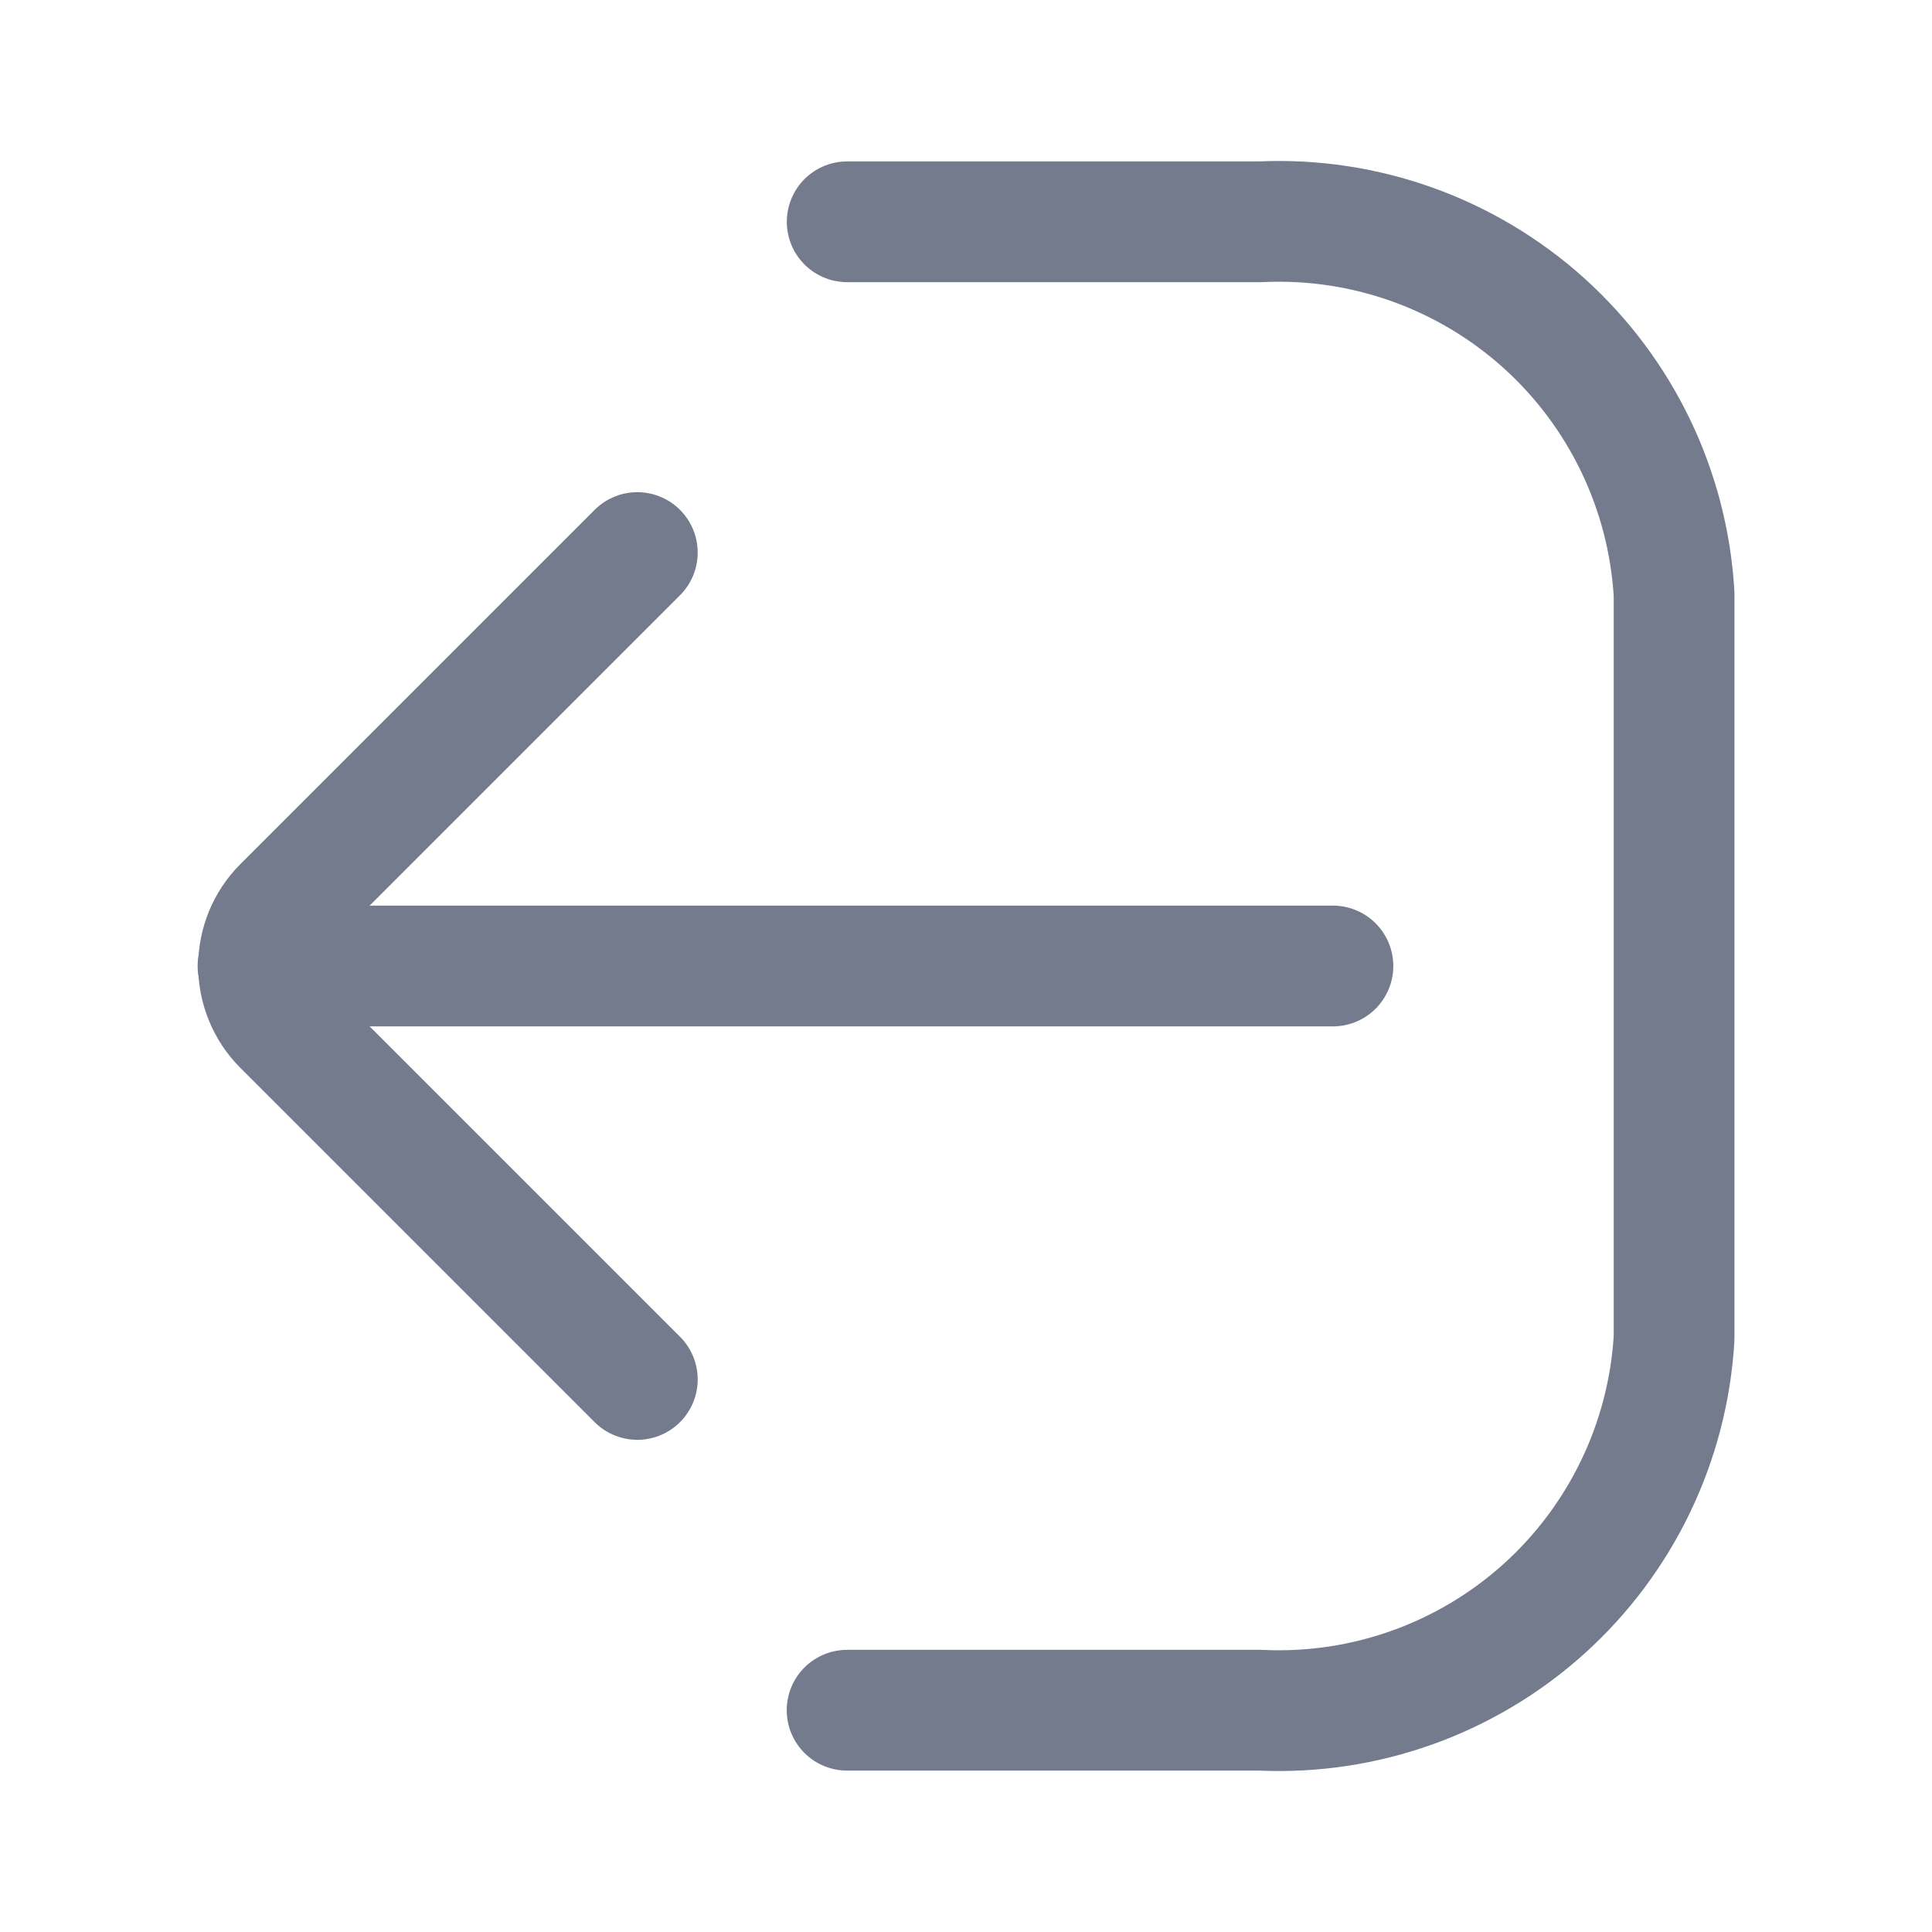 <svg width="24" height="24" viewBox="0 0 24 24" fill="none" xmlns="http://www.w3.org/2000/svg">
<path d="M10.523 21.245H15.66C16.952 21.305 18.215 20.853 19.177 19.988C20.138 19.122 20.72 17.913 20.796 16.622V7.378C20.72 6.087 20.138 4.878 19.177 4.012C18.215 3.147 16.952 2.695 15.66 2.755H10.524" stroke="#737B8C" stroke-width="1.5" stroke-linecap="round" stroke-linejoin="round"/>
<path d="M3.205 12H16.558" stroke="#737B8C" stroke-width="1.5" stroke-miterlimit="10" stroke-linecap="round"/>
<path d="M7.917 17.136L3.513 12.732C3.32 12.537 3.212 12.274 3.212 12C3.212 11.726 3.32 11.463 3.513 11.268L7.917 6.864" stroke="#737B8C" stroke-width="1.5" stroke-linecap="round" stroke-linejoin="round"/>
</svg>
